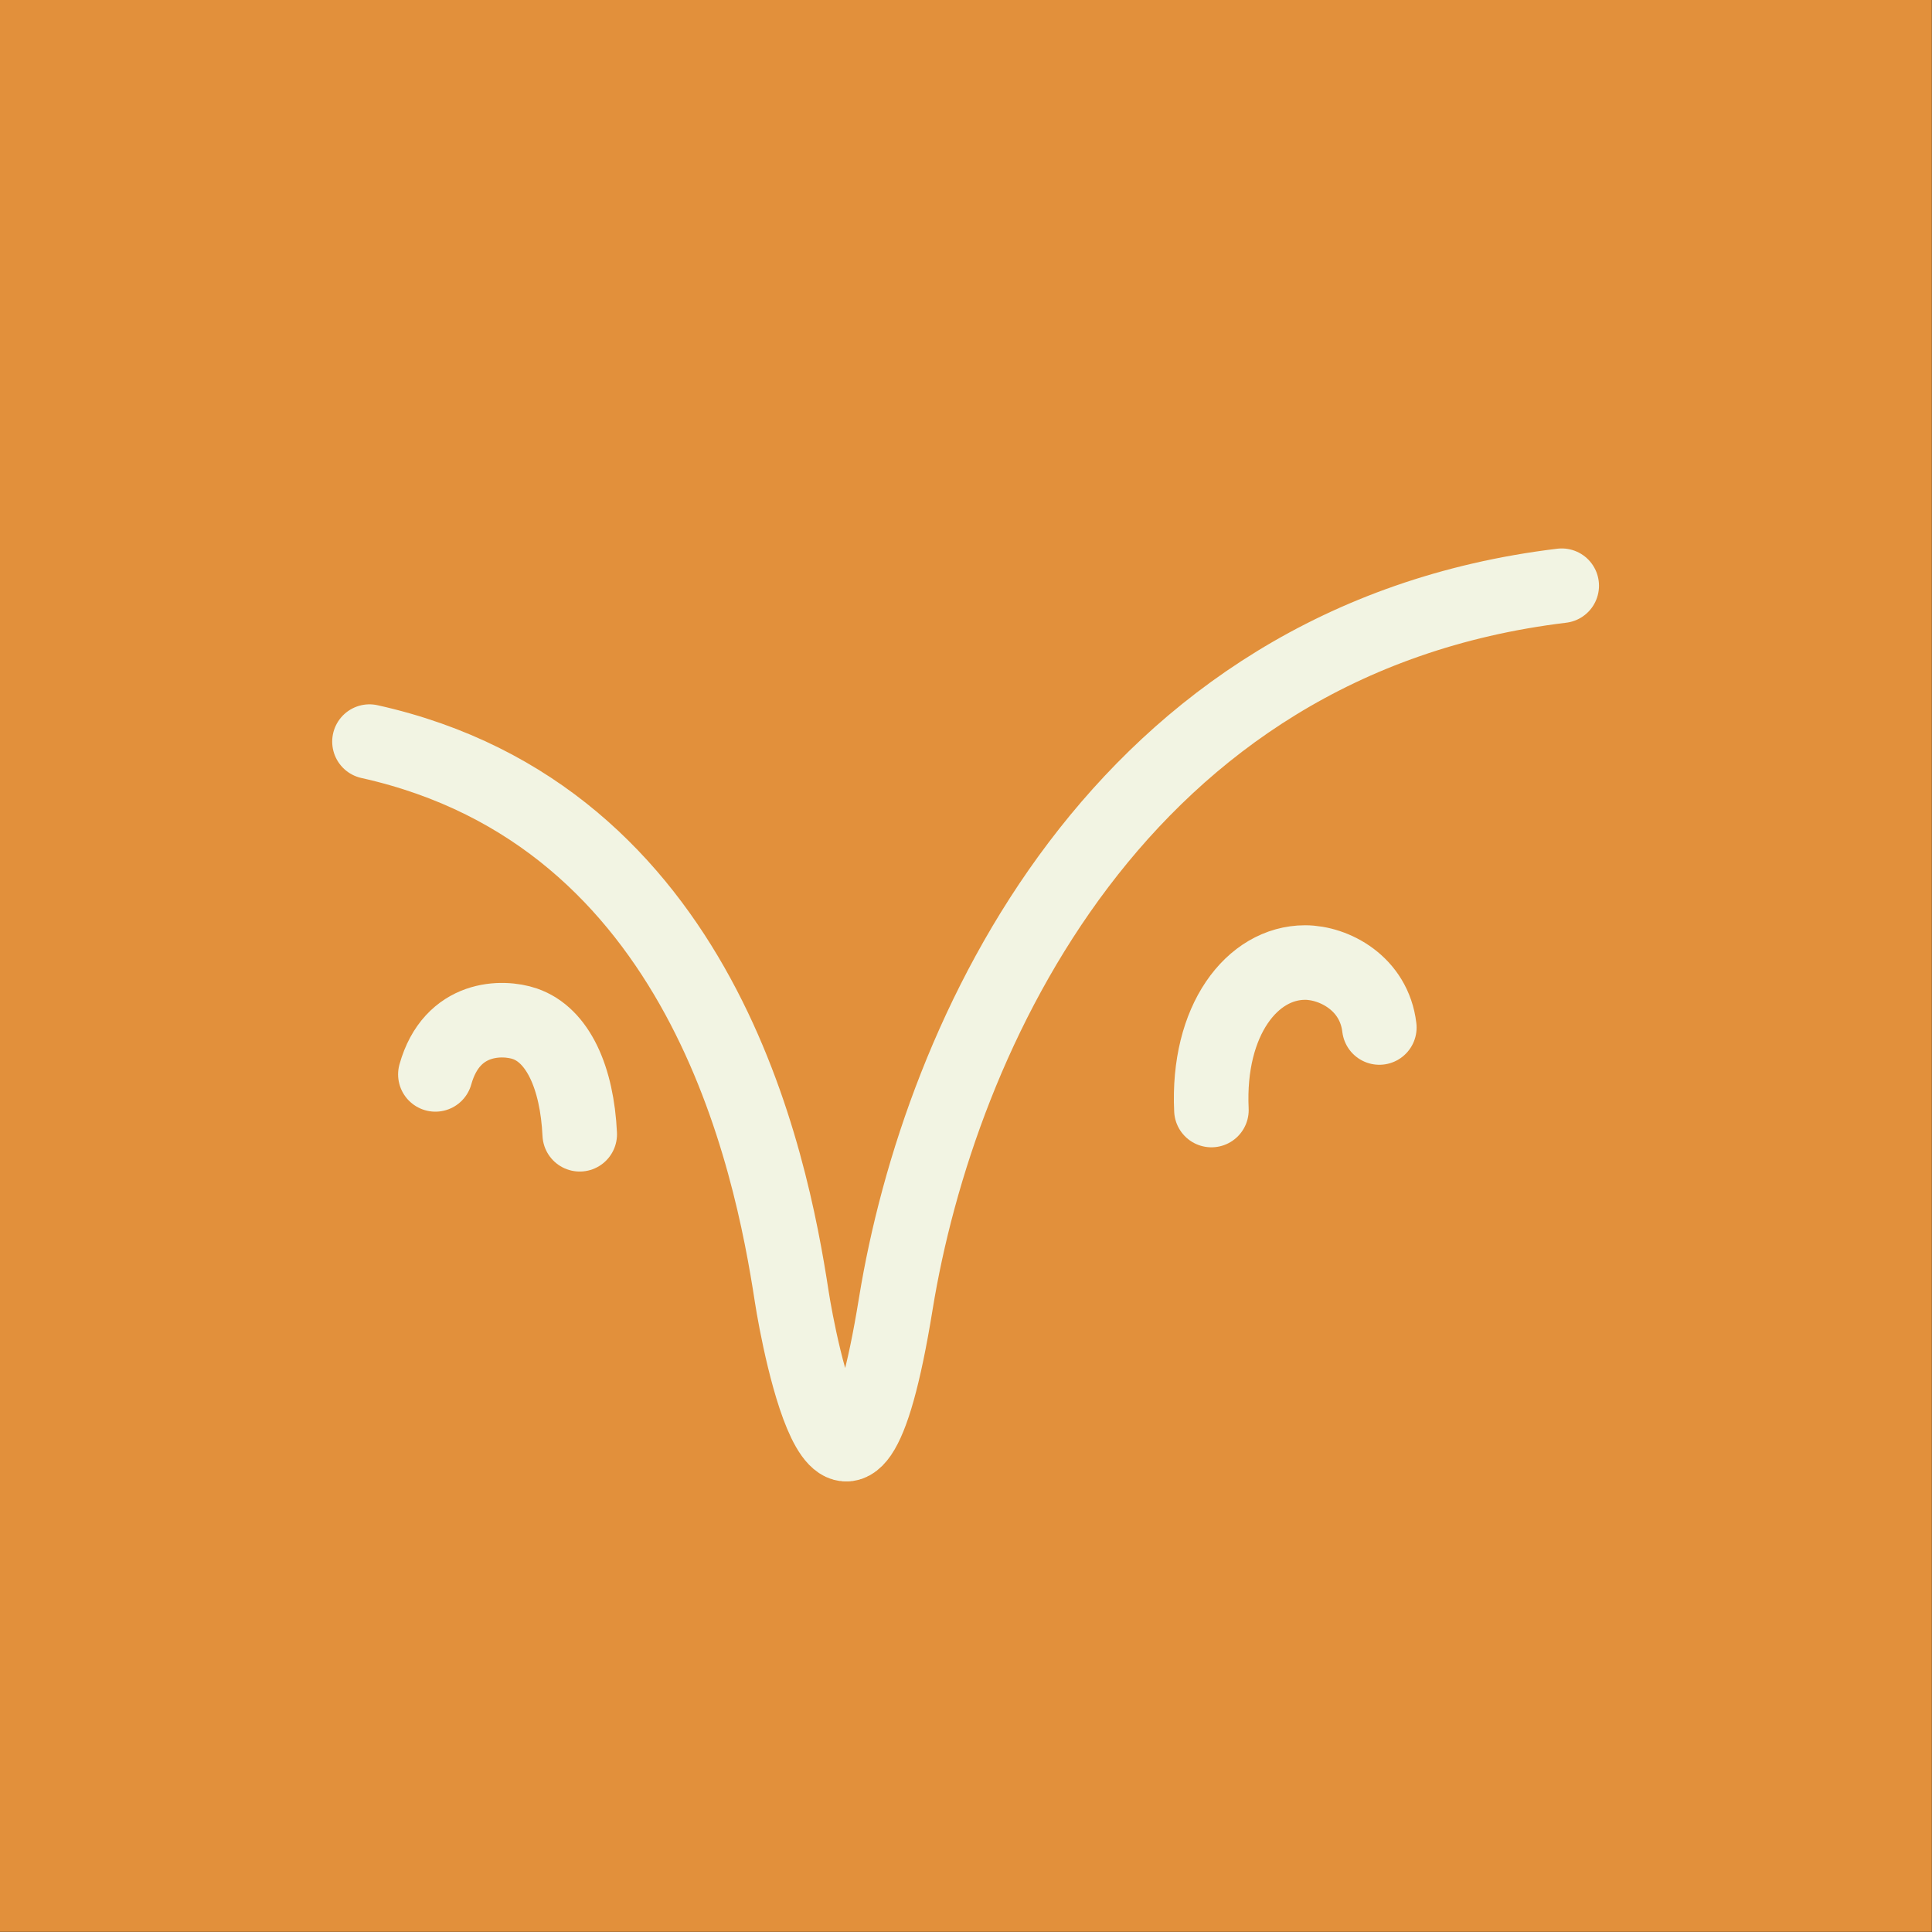 <svg xmlns="http://www.w3.org/2000/svg" viewBox="0 0 907.09 907.09">
  <rect x="0" y="0" width="907.09" height="907.09" fill="#333333" stroke="none"/>
  <defs>
    <style>
      .cls-1 {
        fill: #e2903b;
      }

      .cls-2, .cls-3 {
        fill: none;
        stroke: #f2f4e3;
        stroke-linecap: round;
        stroke-width: 35px;
      }

      .cls-2 {
        stroke-linejoin: round;
      }

      .cls-3 {
        stroke-miterlimit: 10;
      }
    </style>
  </defs>
  <g id="Layer_1" data-name="Layer 1">
    <rect class="cls-1" width="907" height="907"/>
  </g>
  <g id="Layer_2" data-name="Layer 2">
    <g>
      <path class="cls-2" d="M733.24,275C524.8,300.19,441,486.68,420.59,612.07,398,751.51,375,630,371.74,608.81,362,545.28,329.93,383,173.47,348.19"/>
      <path class="cls-3" d="M647.61,482.42c-2.46-20.81-21.31-30.48-34.84-30.5-24.83,0-46,27-44,69.25"/>
      <path class="cls-3" d="M272.19,532.55c-1.26-26.63-10.28-46.58-25.78-51.89-10.2-3.5-34.23-3.92-42,23.78"/>
    </g>
  </g>
</svg>
